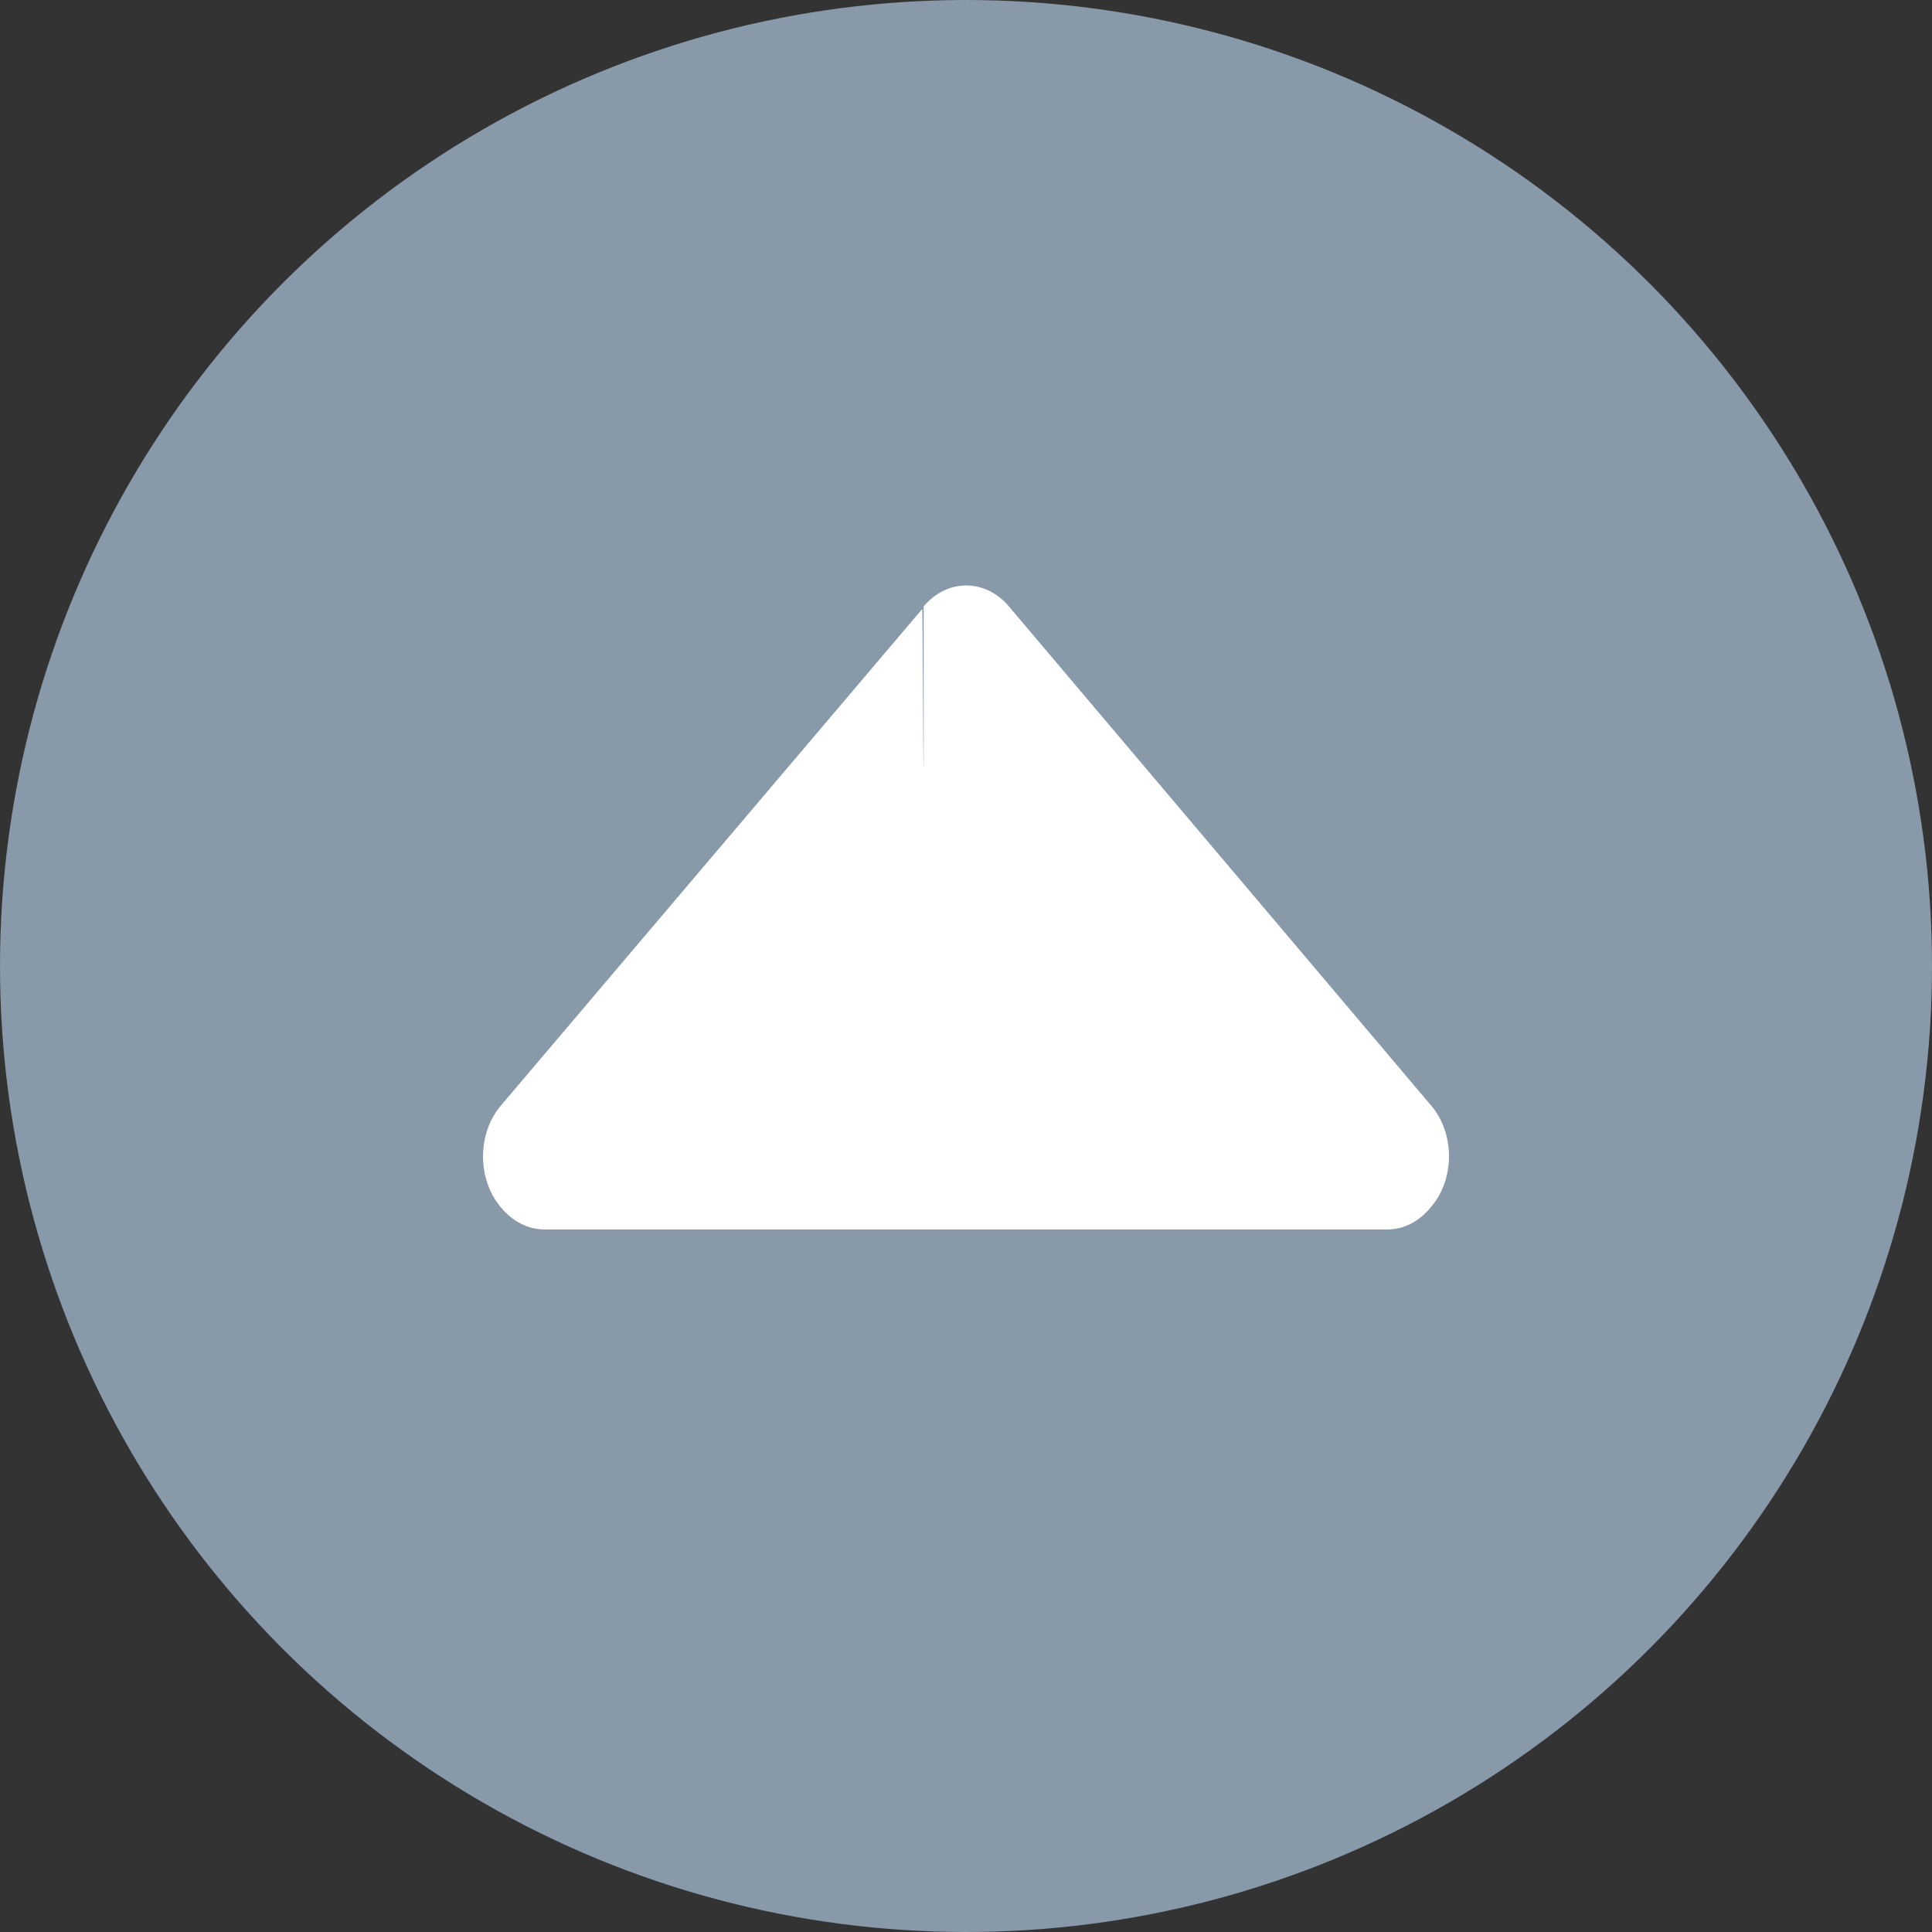 <svg width="33" height="33" viewBox="0 0 33 33" xmlns="http://www.w3.org/2000/svg"><rect x="0" y="0" width="33" height="33" fill="#333333" stroke="none"/><title>icon_pricing_down</title><g fill="none" fill-rule="evenodd"><circle fill="#89A" cx="16.5" cy="16.5" r="16.5"/><path d="M15.777 13.108c-.01.013-.015-2.72-.025-2.706l-7.2 8.486c-.402.477-.402 1.252 0 1.73.198.239.458.382.747.382H23.7c.295 0 .557-.152.745-.387.406-.473.406-1.248.004-1.725l-7.216-8.53c-.403-.477-1.054-.477-1.456 0v2.75z" fill="#FFF"/></g></svg>
